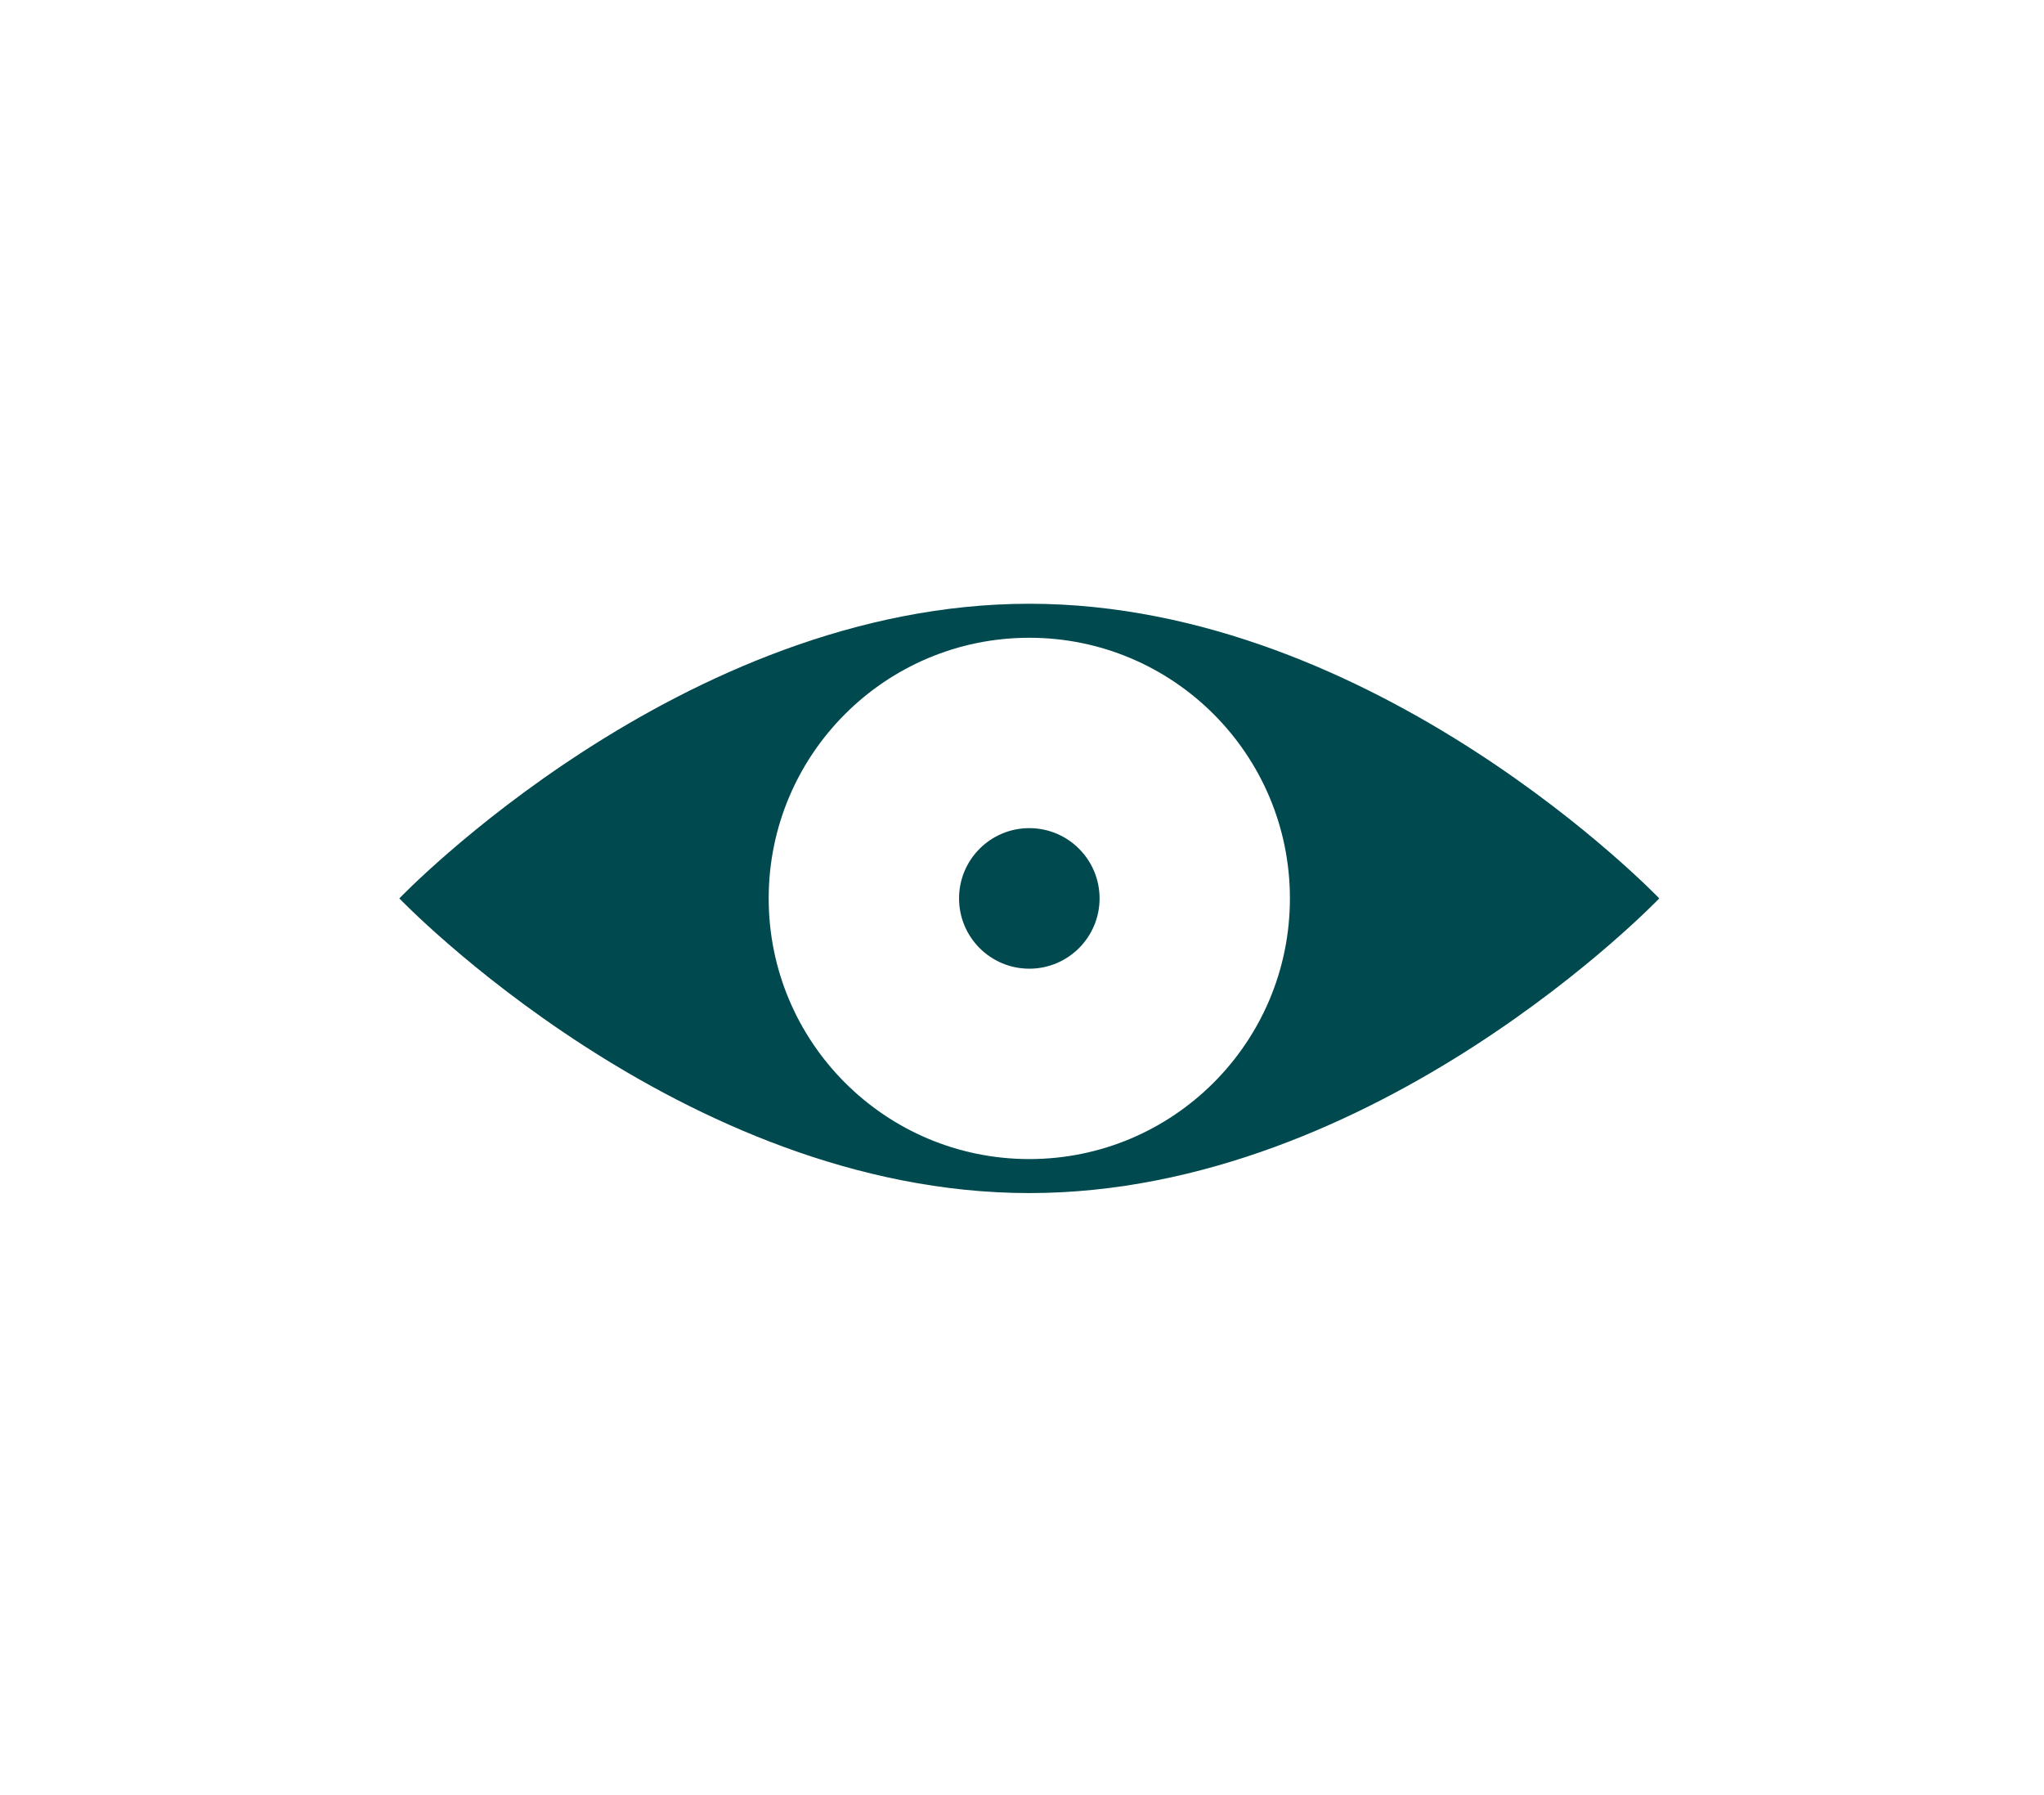 <?xml version="1.0" encoding="utf-8"?>
<!DOCTYPE svg PUBLIC "-//W3C//DTD SVG 1.1//EN" "http://www.w3.org/Graphics/SVG/1.1/DTD/svg11.dtd">
<svg  version="1.1" xmlns="http://www.w3.org/2000/svg" xmlns:xlink="http://www.w3.org/1999/xlink" xmlns:a="http://ns.adobe.com/AdobeSVGViewerExtensions/3.0/"
	 width="123" height="108" viewBox="-0.348 -0.583 123 108" enable-background="new -0.348 -0.583 123 108" xml:space="preserve">
<defs>
</defs>
<path fill="#00494f" d="M61.592,35.741c-20.937,0-37.909,17.727-37.909,17.727s16.973,17.729,37.909,17.729
	c20.936,0,37.908-17.729,37.908-17.729S82.527,35.741,61.592,35.741z M61.592,69.151c-8.662,0-15.683-7.021-15.683-15.682
	s7.021-15.682,15.683-15.682c8.661,0,15.682,7.021,15.682,15.682S70.253,69.151,61.592,69.151z"/>
<circle fill="#00494f" cx="61.592" cy="53.469" r="4.228"/>
</svg>
